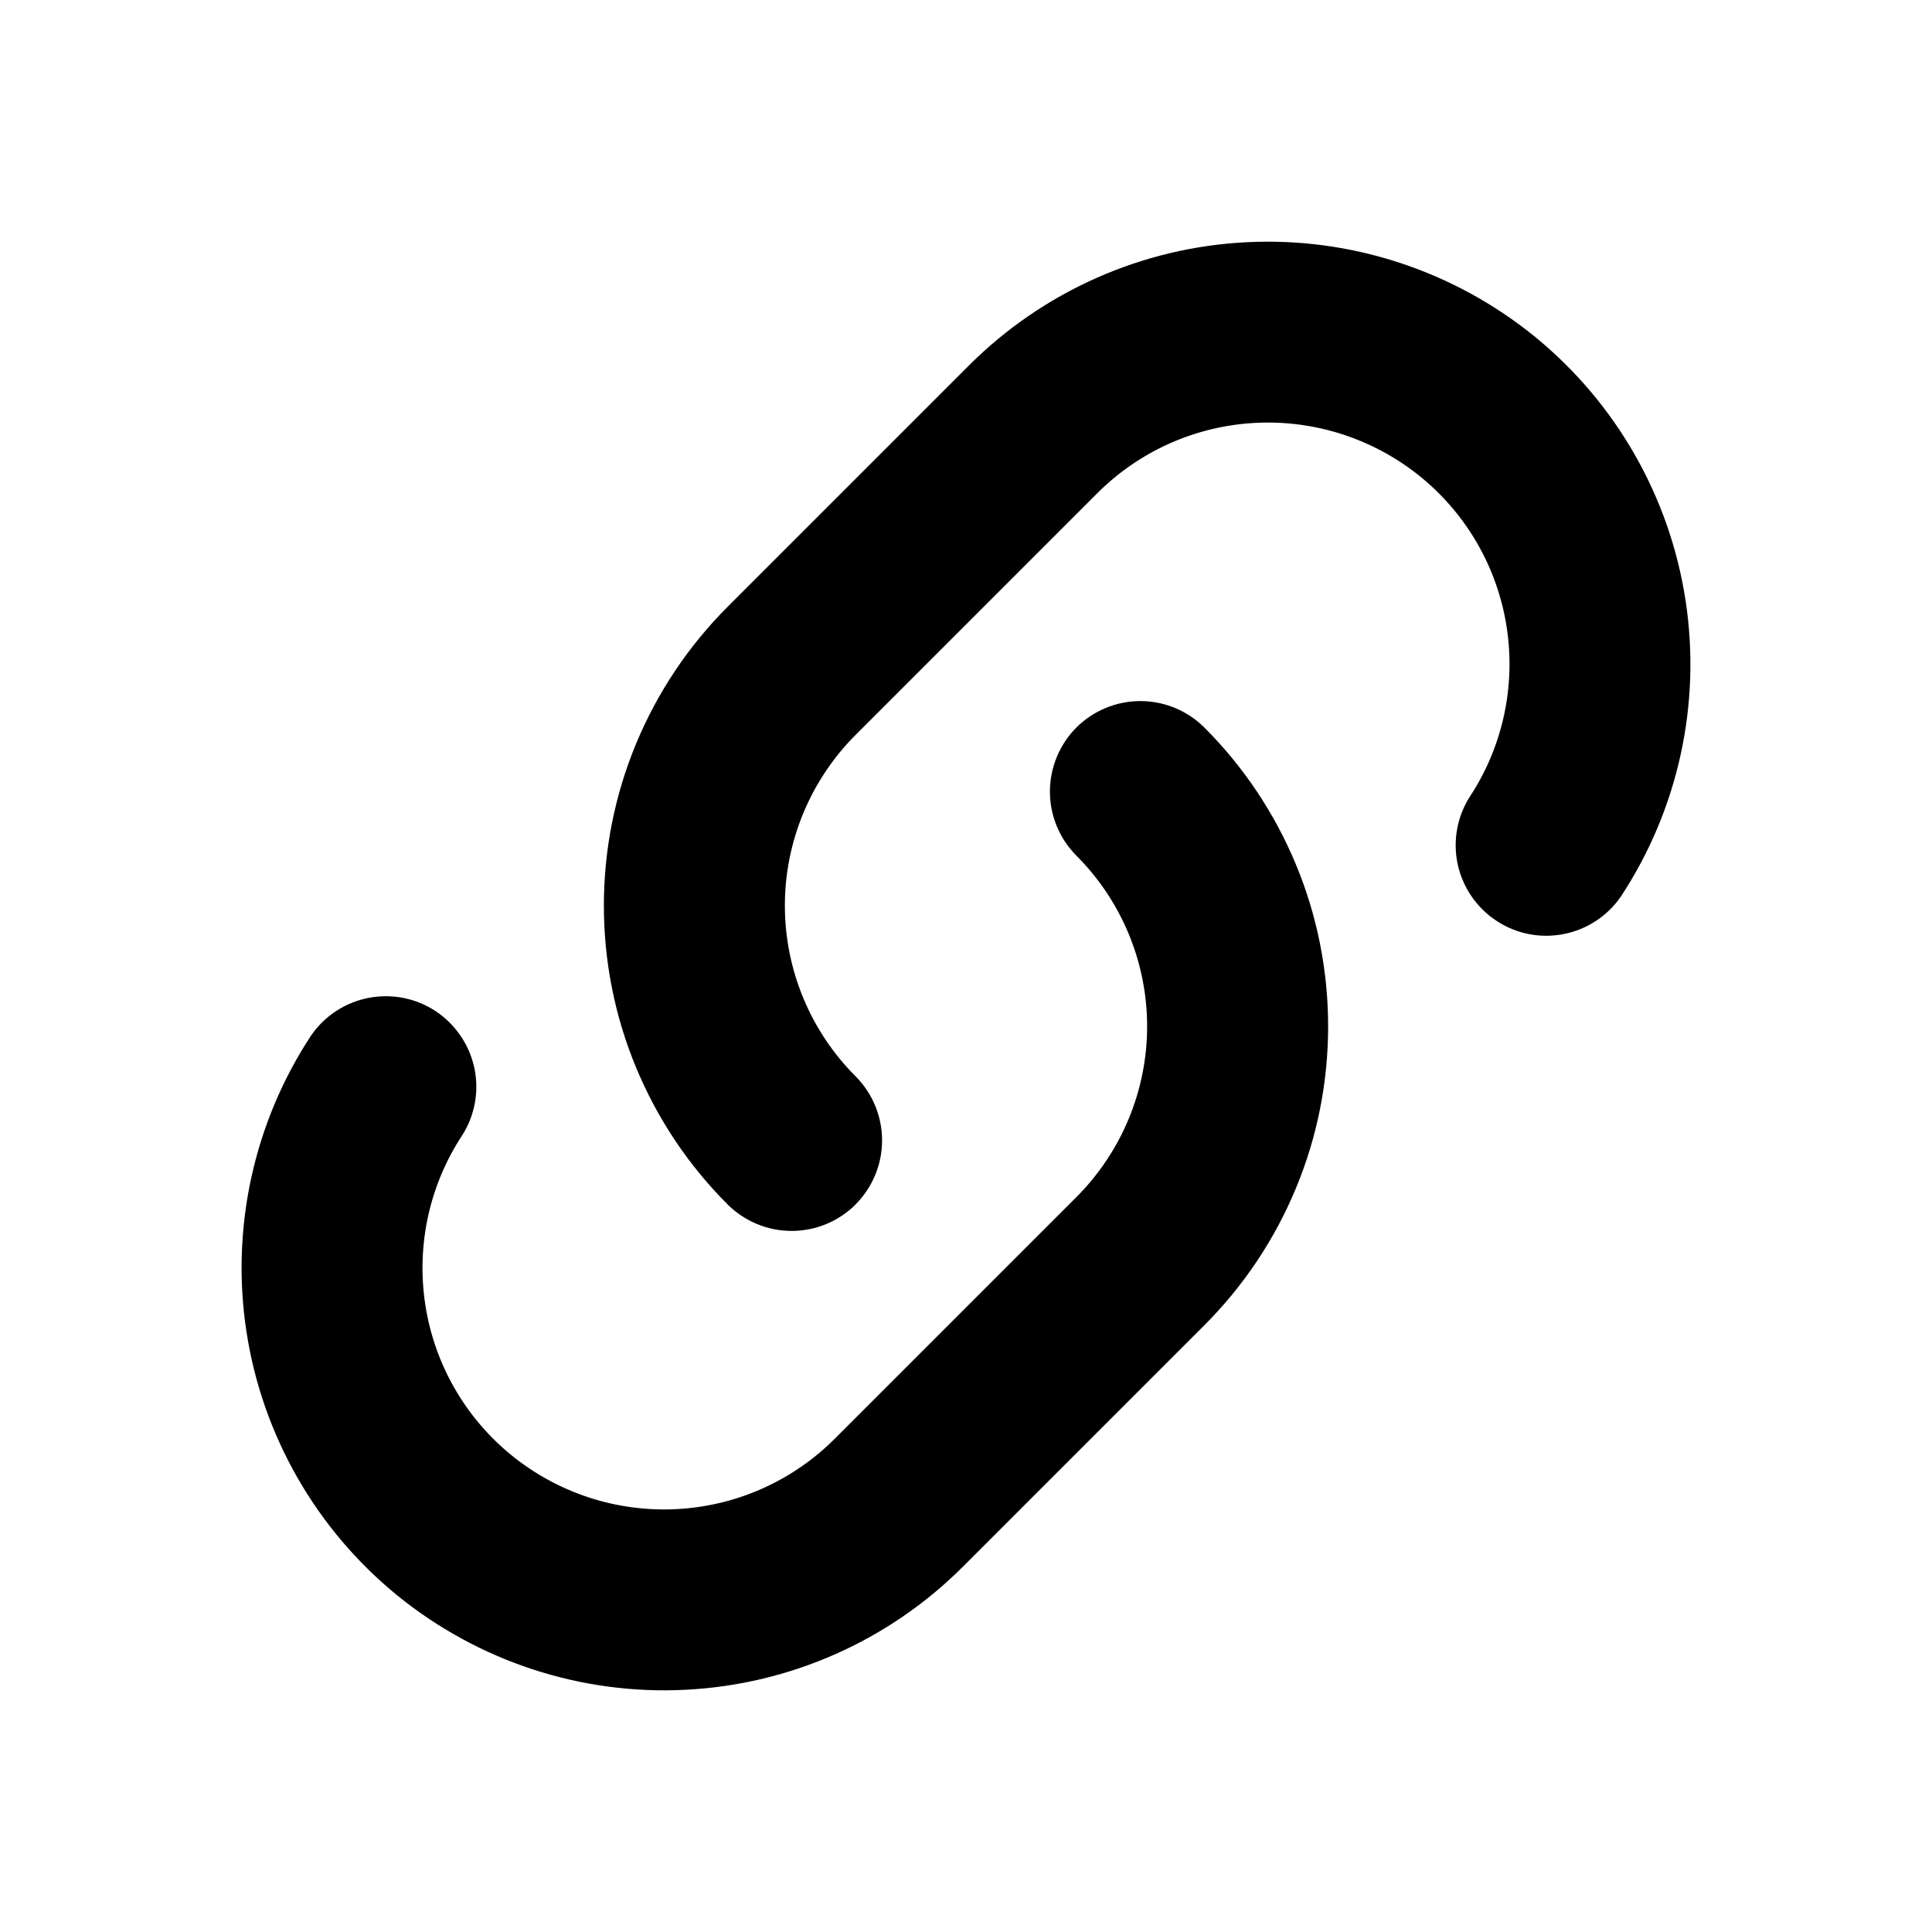 <svg width="16" height="16" viewBox="0 0 16 16" fill="none" xmlns="http://www.w3.org/2000/svg">
<path fill-rule="evenodd" clip-rule="evenodd" d="M8.914 6.025C9.055 5.885 9.245 5.806 9.444 5.806C9.643 5.806 9.833 5.885 9.974 6.025C10.299 6.35 10.557 6.736 10.733 7.161C10.909 7.585 10.999 8.04 10.999 8.5C10.999 8.96 10.909 9.415 10.733 9.839C10.557 10.264 10.299 10.65 9.974 10.975L7.974 12.975C7.361 13.588 6.542 13.951 5.676 13.994C4.811 14.038 3.96 13.758 3.288 13.211C2.617 12.663 2.172 11.885 2.041 11.028C1.91 10.172 2.101 9.297 2.578 8.573C2.69 8.412 2.86 8.301 3.053 8.264C3.245 8.227 3.445 8.266 3.608 8.374C3.772 8.483 3.886 8.651 3.928 8.842C3.969 9.034 3.934 9.234 3.829 9.4C3.556 9.814 3.447 10.314 3.522 10.804C3.597 11.294 3.851 11.738 4.235 12.051C4.62 12.364 5.106 12.523 5.601 12.498C6.096 12.473 6.564 12.265 6.914 11.914L8.914 9.914C9.289 9.539 9.5 9.03 9.5 8.5C9.5 7.97 9.289 7.461 8.914 7.086C8.774 6.945 8.695 6.755 8.695 6.556C8.695 6.357 8.774 6.166 8.914 6.025Z" fill="black"/>
<path fill-rule="evenodd" clip-rule="evenodd" d="M7.086 9.975C6.945 10.115 6.755 10.194 6.556 10.194C6.357 10.194 6.167 10.115 6.026 9.975C5.701 9.65 5.443 9.264 5.267 8.839C5.091 8.415 5.001 7.96 5.001 7.5C5.001 7.04 5.091 6.585 5.267 6.161C5.443 5.736 5.701 5.35 6.026 5.025L8.026 3.025C8.639 2.413 9.458 2.049 10.323 2.006C11.189 1.962 12.04 2.242 12.712 2.789C13.383 3.337 13.828 4.115 13.959 4.972C14.09 5.828 13.899 6.703 13.422 7.427C13.31 7.588 13.14 7.699 12.947 7.736C12.755 7.773 12.556 7.734 12.392 7.625C12.228 7.517 12.114 7.349 12.072 7.158C12.031 6.966 12.066 6.766 12.171 6.6C12.444 6.186 12.553 5.686 12.478 5.196C12.403 4.706 12.149 4.262 11.765 3.949C11.38 3.636 10.894 3.477 10.399 3.502C9.904 3.527 9.436 3.735 9.086 4.086L7.086 6.086C6.711 6.461 6.5 6.97 6.5 7.5C6.5 8.03 6.711 8.539 7.086 8.914C7.226 9.055 7.305 9.245 7.305 9.444C7.305 9.643 7.226 9.833 7.086 9.974V9.975Z" fill="currentColor"/>
</svg>
